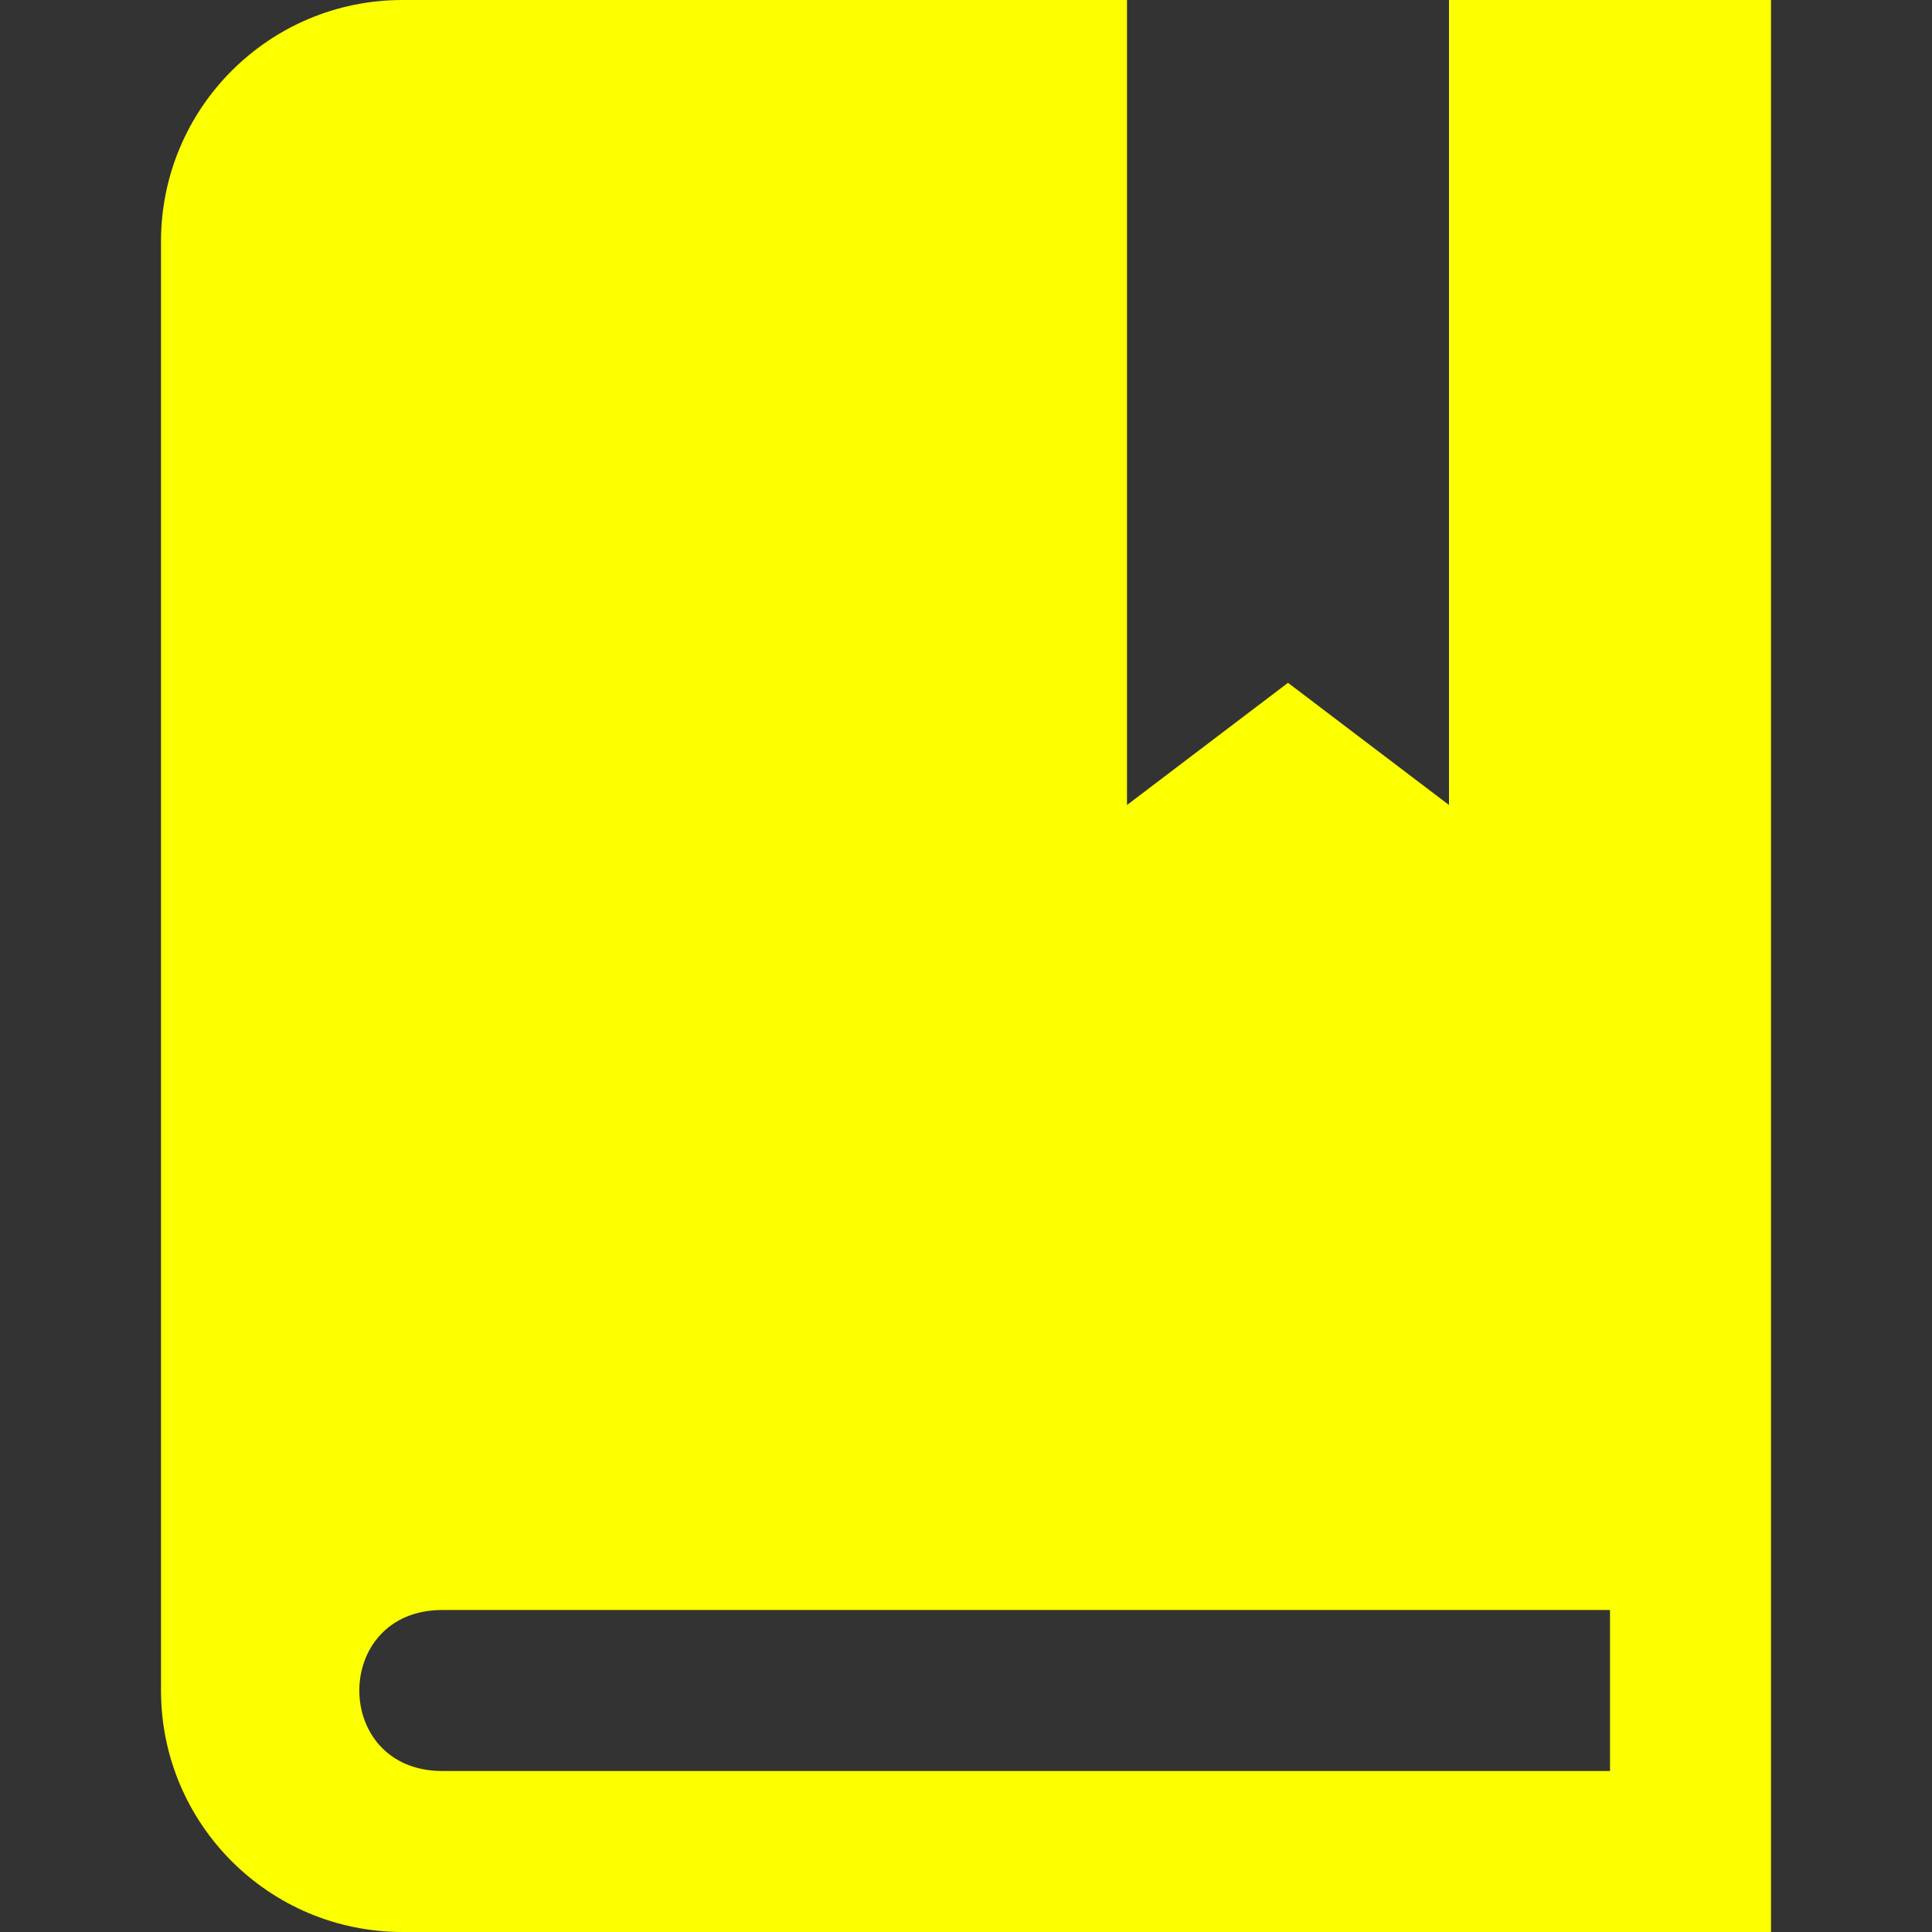<svg fill="#fbff00" width="24" height="24" xmlns="http://www.w3.org/2000/svg" fill-rule="evenodd" clip-rule="evenodd"><rect width="100%" height="100%" fill="#333333" stroke="none"/><path d="M14 0v10l2-1.518 2 1.518v-10h4v24h-17c-1.657 0-3-1.343-3-3v-18c0-1.657 1.343-3 3-3h9zm6 20h-14.505c-1.375 0-1.375 2 0 2h14.505v-2z"/></svg>